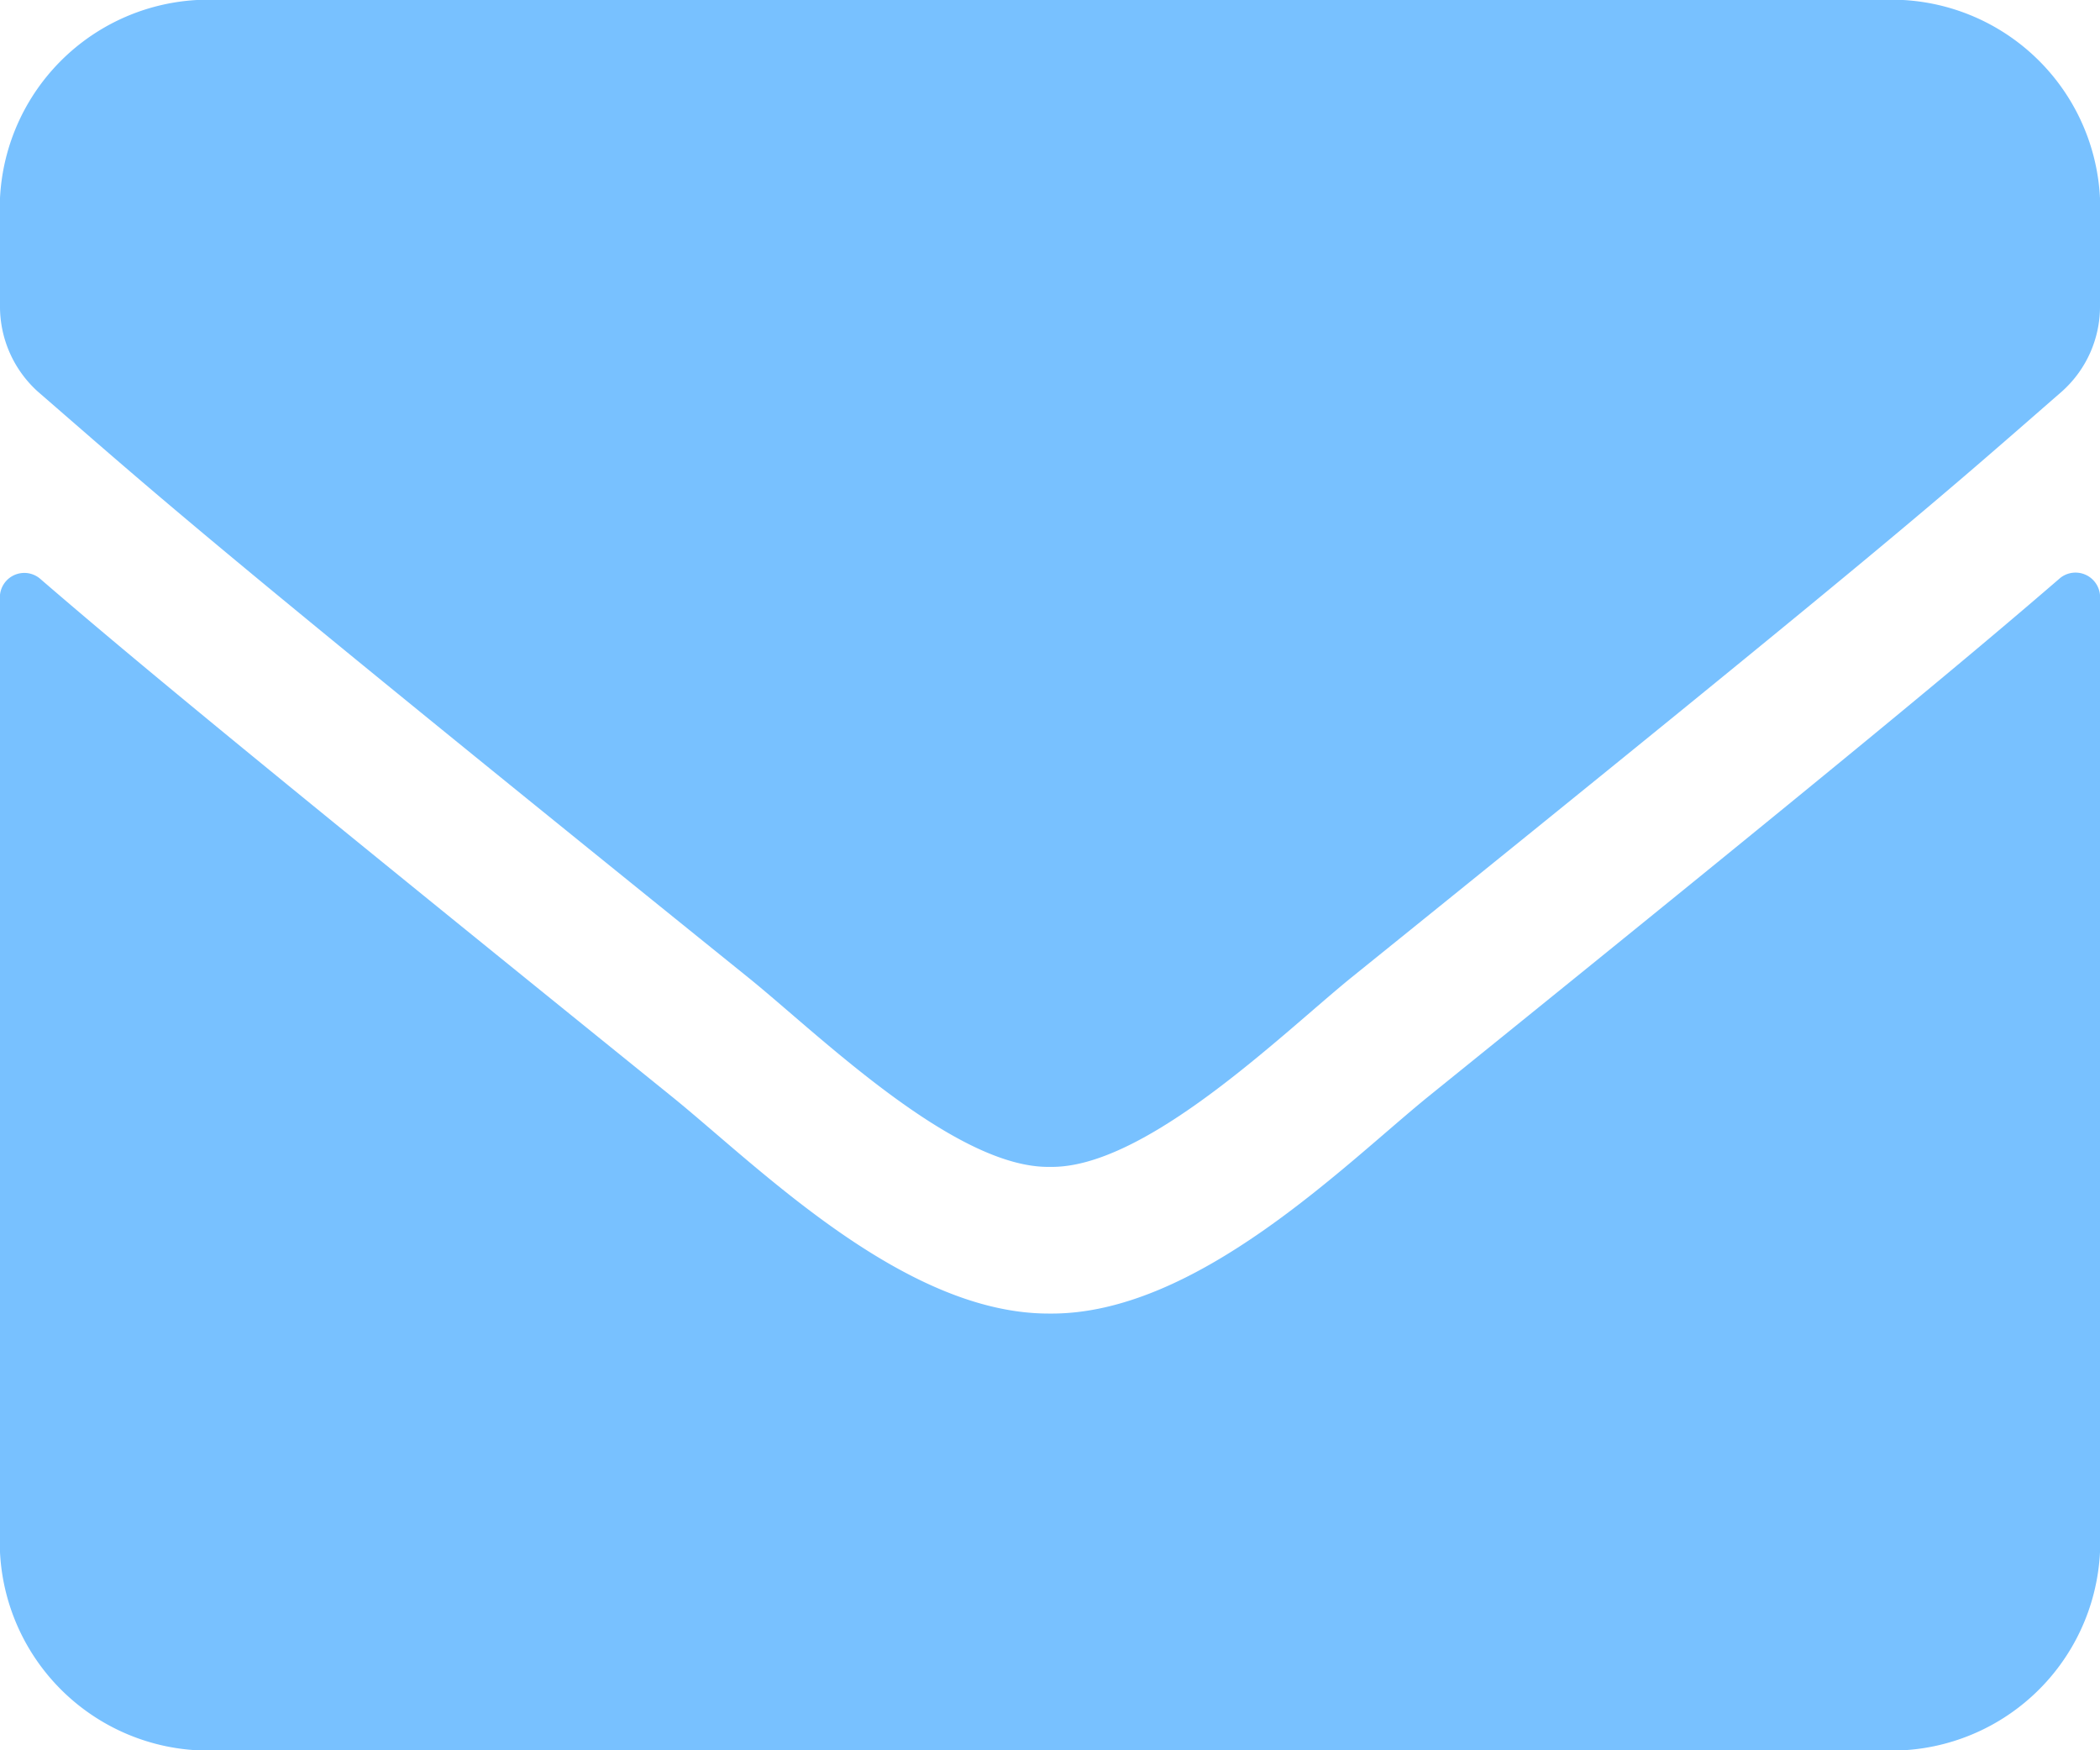 <svg xmlns="http://www.w3.org/2000/svg" width="30" height="25" viewBox="0 0 30 25">
  <path id="envelope-solid" d="M29.432,72.255a.351.351,0,0,1,.568.306V85.875A2.982,2.982,0,0,1,27.188,89H2.813A2.982,2.982,0,0,1,0,85.875V72.568a.349.349,0,0,1,.568-.306c1.313,1.133,3.053,2.572,9.029,7.4,1.236,1,3.322,3.112,5.4,3.1,2.092.02,4.219-2.135,5.408-3.1C26.385,74.833,28.119,73.388,29.432,72.255ZM15,80.667c1.359.026,3.316-1.9,4.3-2.7,7.775-6.27,8.367-6.816,10.16-8.379A1.626,1.626,0,0,0,30,68.362V67.125A2.982,2.982,0,0,0,27.188,64H2.813A2.982,2.982,0,0,0,0,67.125v1.237a1.636,1.636,0,0,0,.539,1.23C2.332,71.148,2.924,71.7,10.7,77.971,11.684,78.766,13.641,80.693,15,80.667Z" transform="translate(0 -64)" fill="#78c1ff"/>
</svg>

